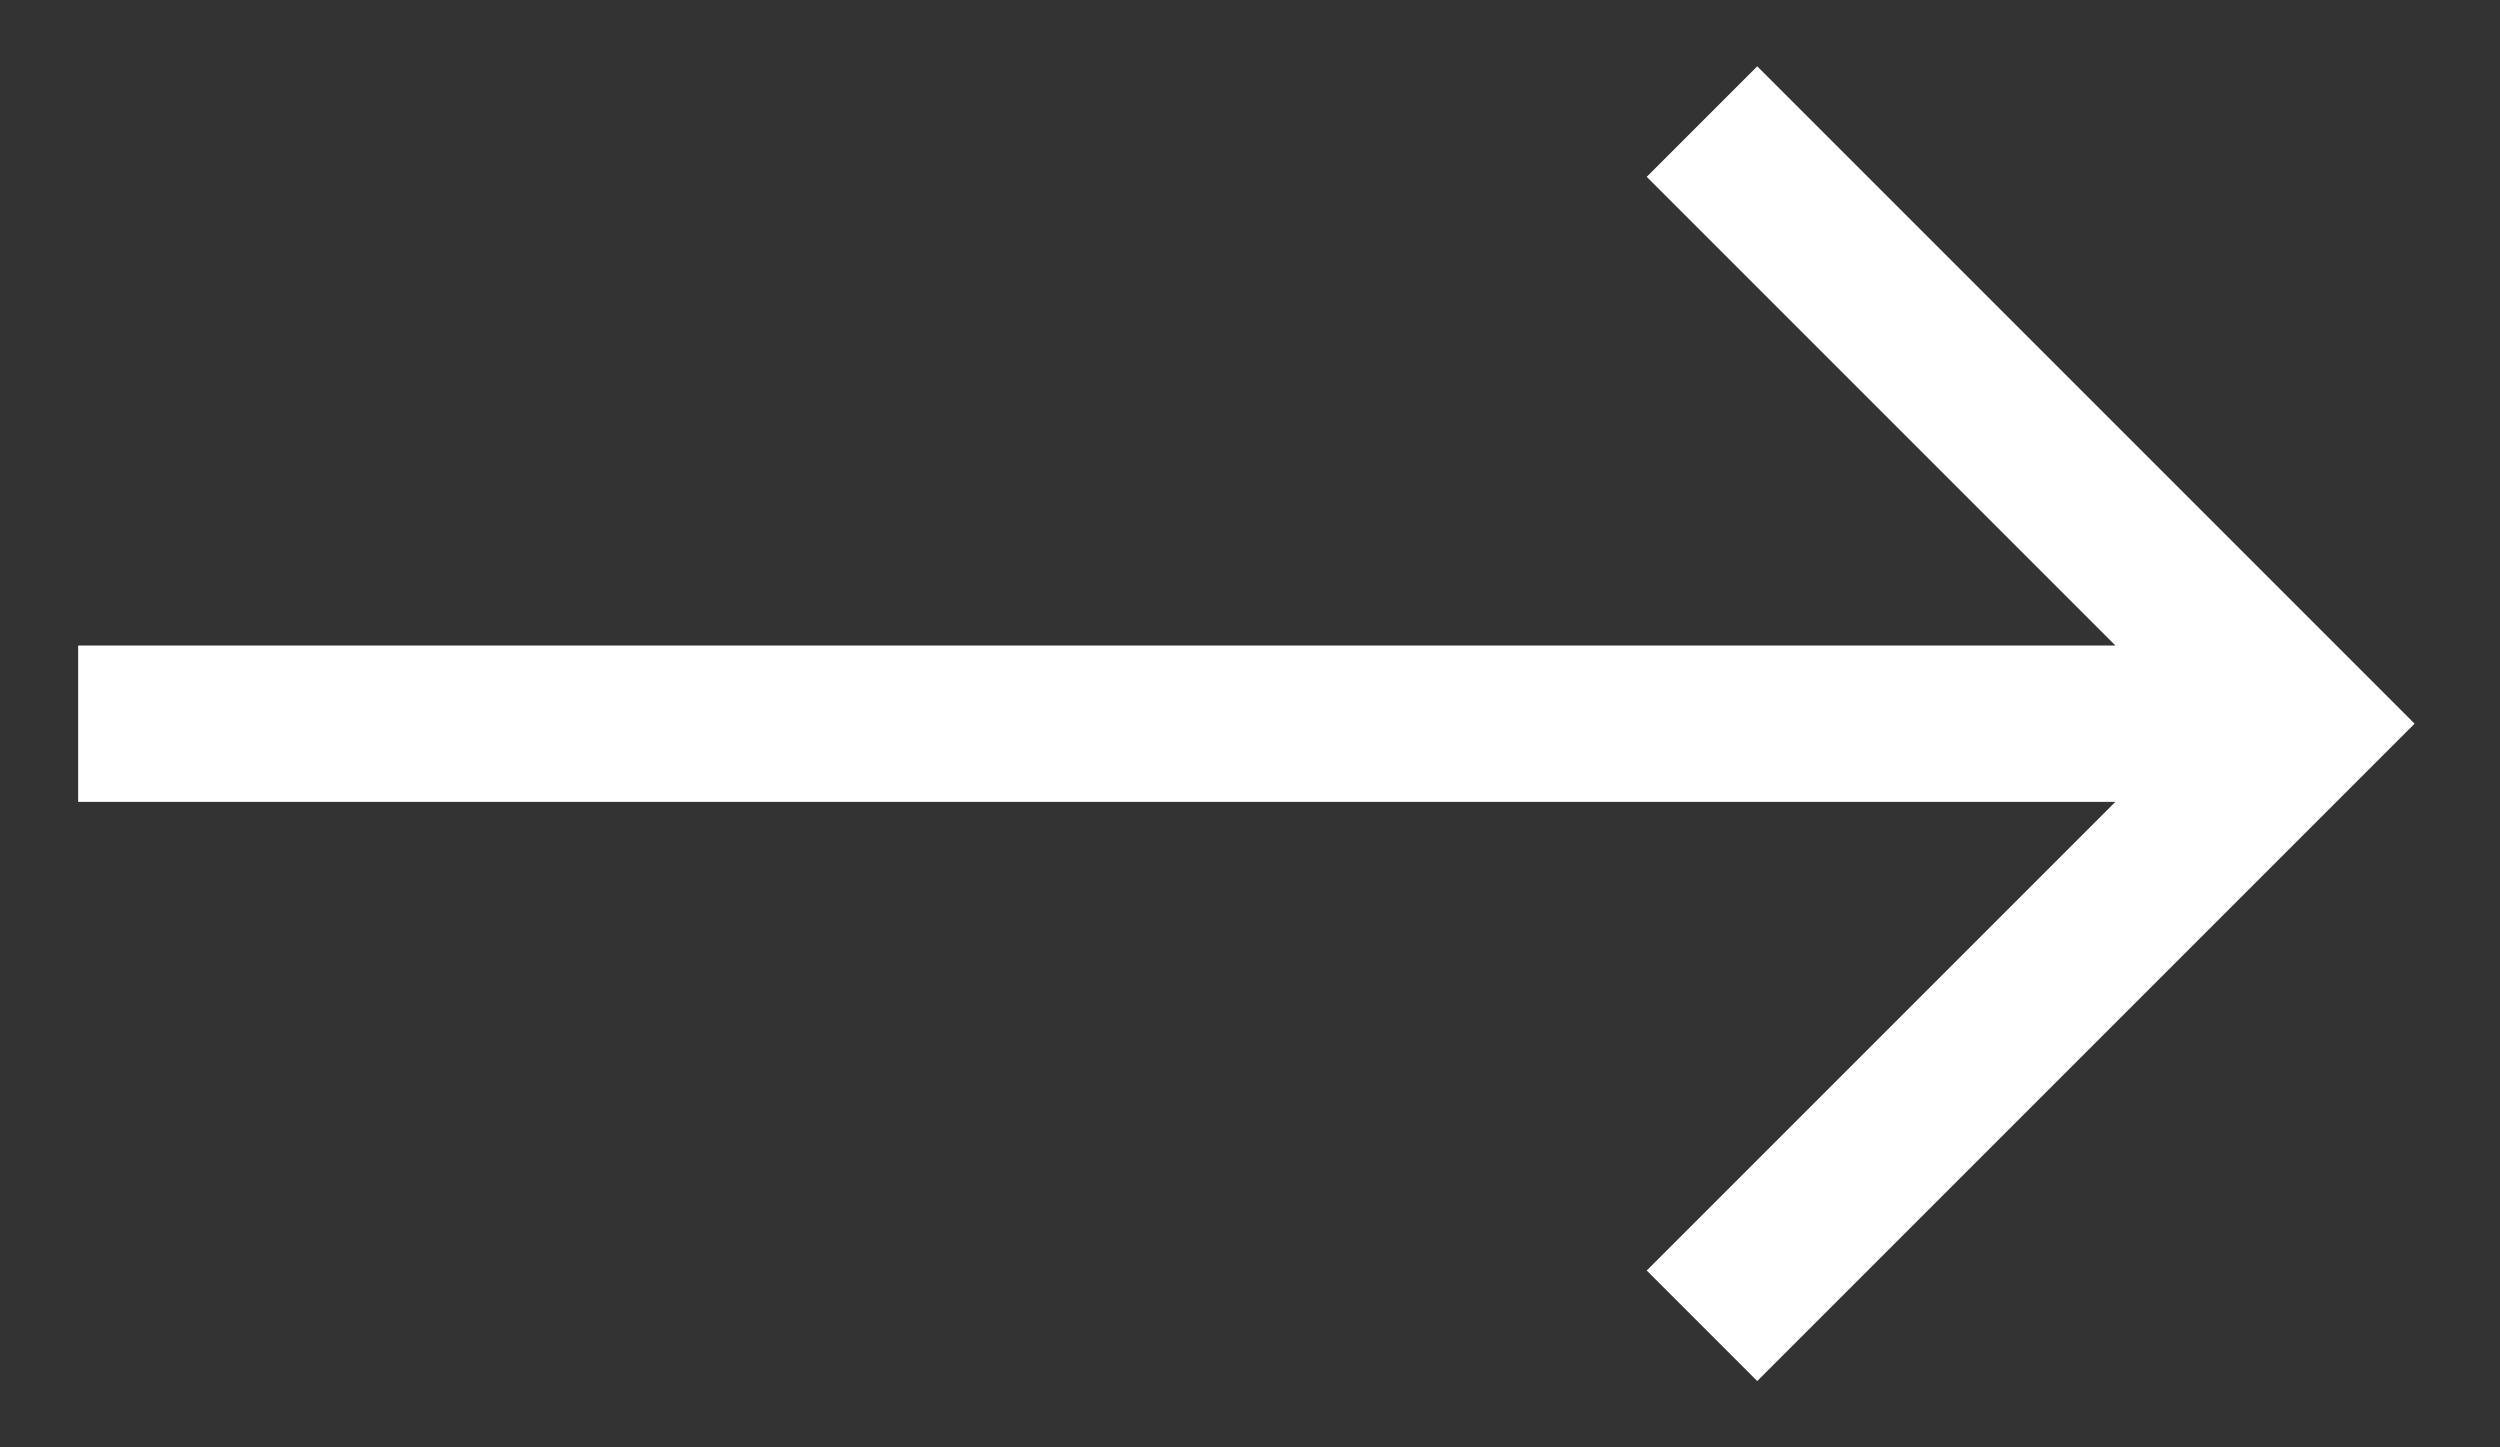 <svg width="19" height="11" viewBox="0 0 19 11" fill="none" xmlns="http://www.w3.org/2000/svg">
<rect x="0" y="0" width="19" height="11" fill="#333333" stroke="none"/>
<path d="M13.355 0.504L12.515 1.344L16.077 4.906H0.594V6.094H16.077L12.515 9.656L13.355 10.496L18.351 5.5L13.355 0.504Z" fill="white"/>
</svg>
